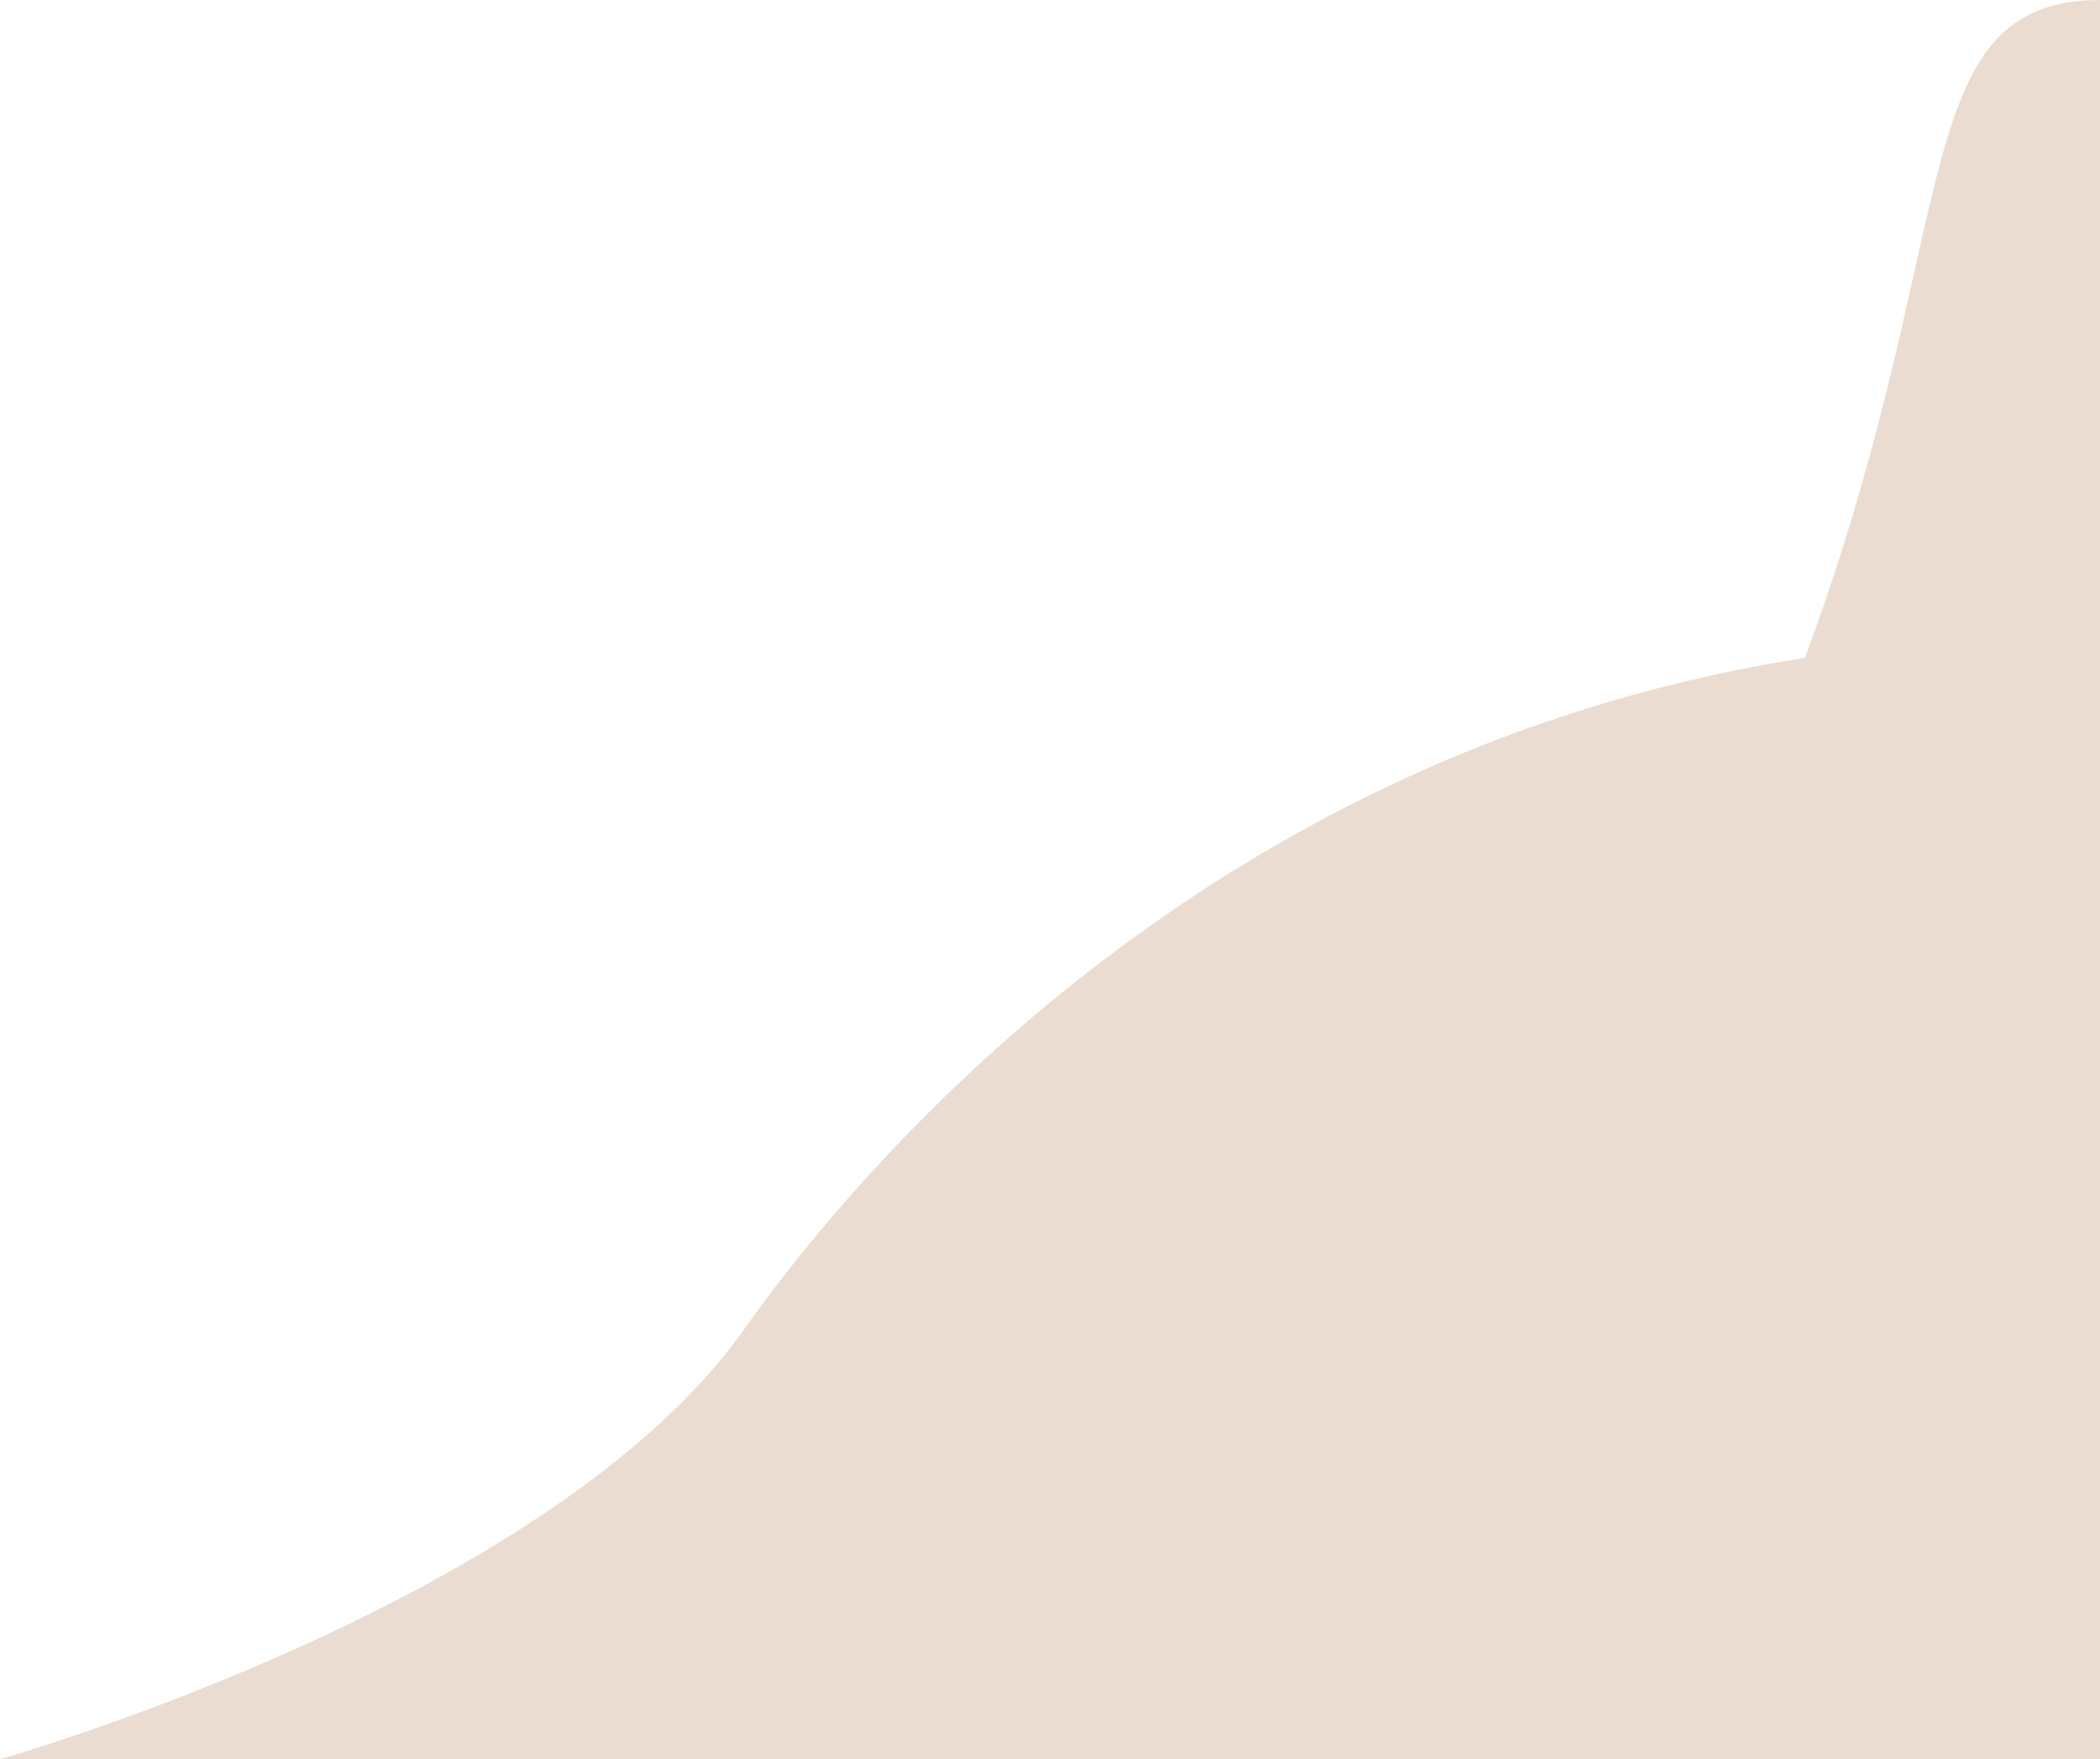 <?xml version="1.0" encoding="UTF-8"?>
<svg xmlns="http://www.w3.org/2000/svg" viewBox="0 0 420.72 352.43">
  <defs>
    <style>
      .cls-1, .cls-2 {
        fill: #ebdcd1;
      }

      .cls-3 {
        isolation: isolate;
      }

      .cls-2 {
        mix-blend-mode: multiply;
      }
    </style>
  </defs>
  <g class="cls-3">
    <g id="Layer_2" data-name="Layer 2">
      <g id="BANNER_1" data-name="BANNER 1">
        <g>
          <path class="cls-1" d="m0,352.43s110.06-31.08,149.01-86.03c29.01-40.92,118.14-142.99,271.71-138.12v224.15H0Z"/>
          <path class="cls-2" d="m420.72,0c-41.15,0-25.83,50.3-64.13,144.66-26.23,64.62,64.13,100.68,64.13,100.68V0Z"/>
        </g>
      </g>
    </g>
  </g>
</svg>